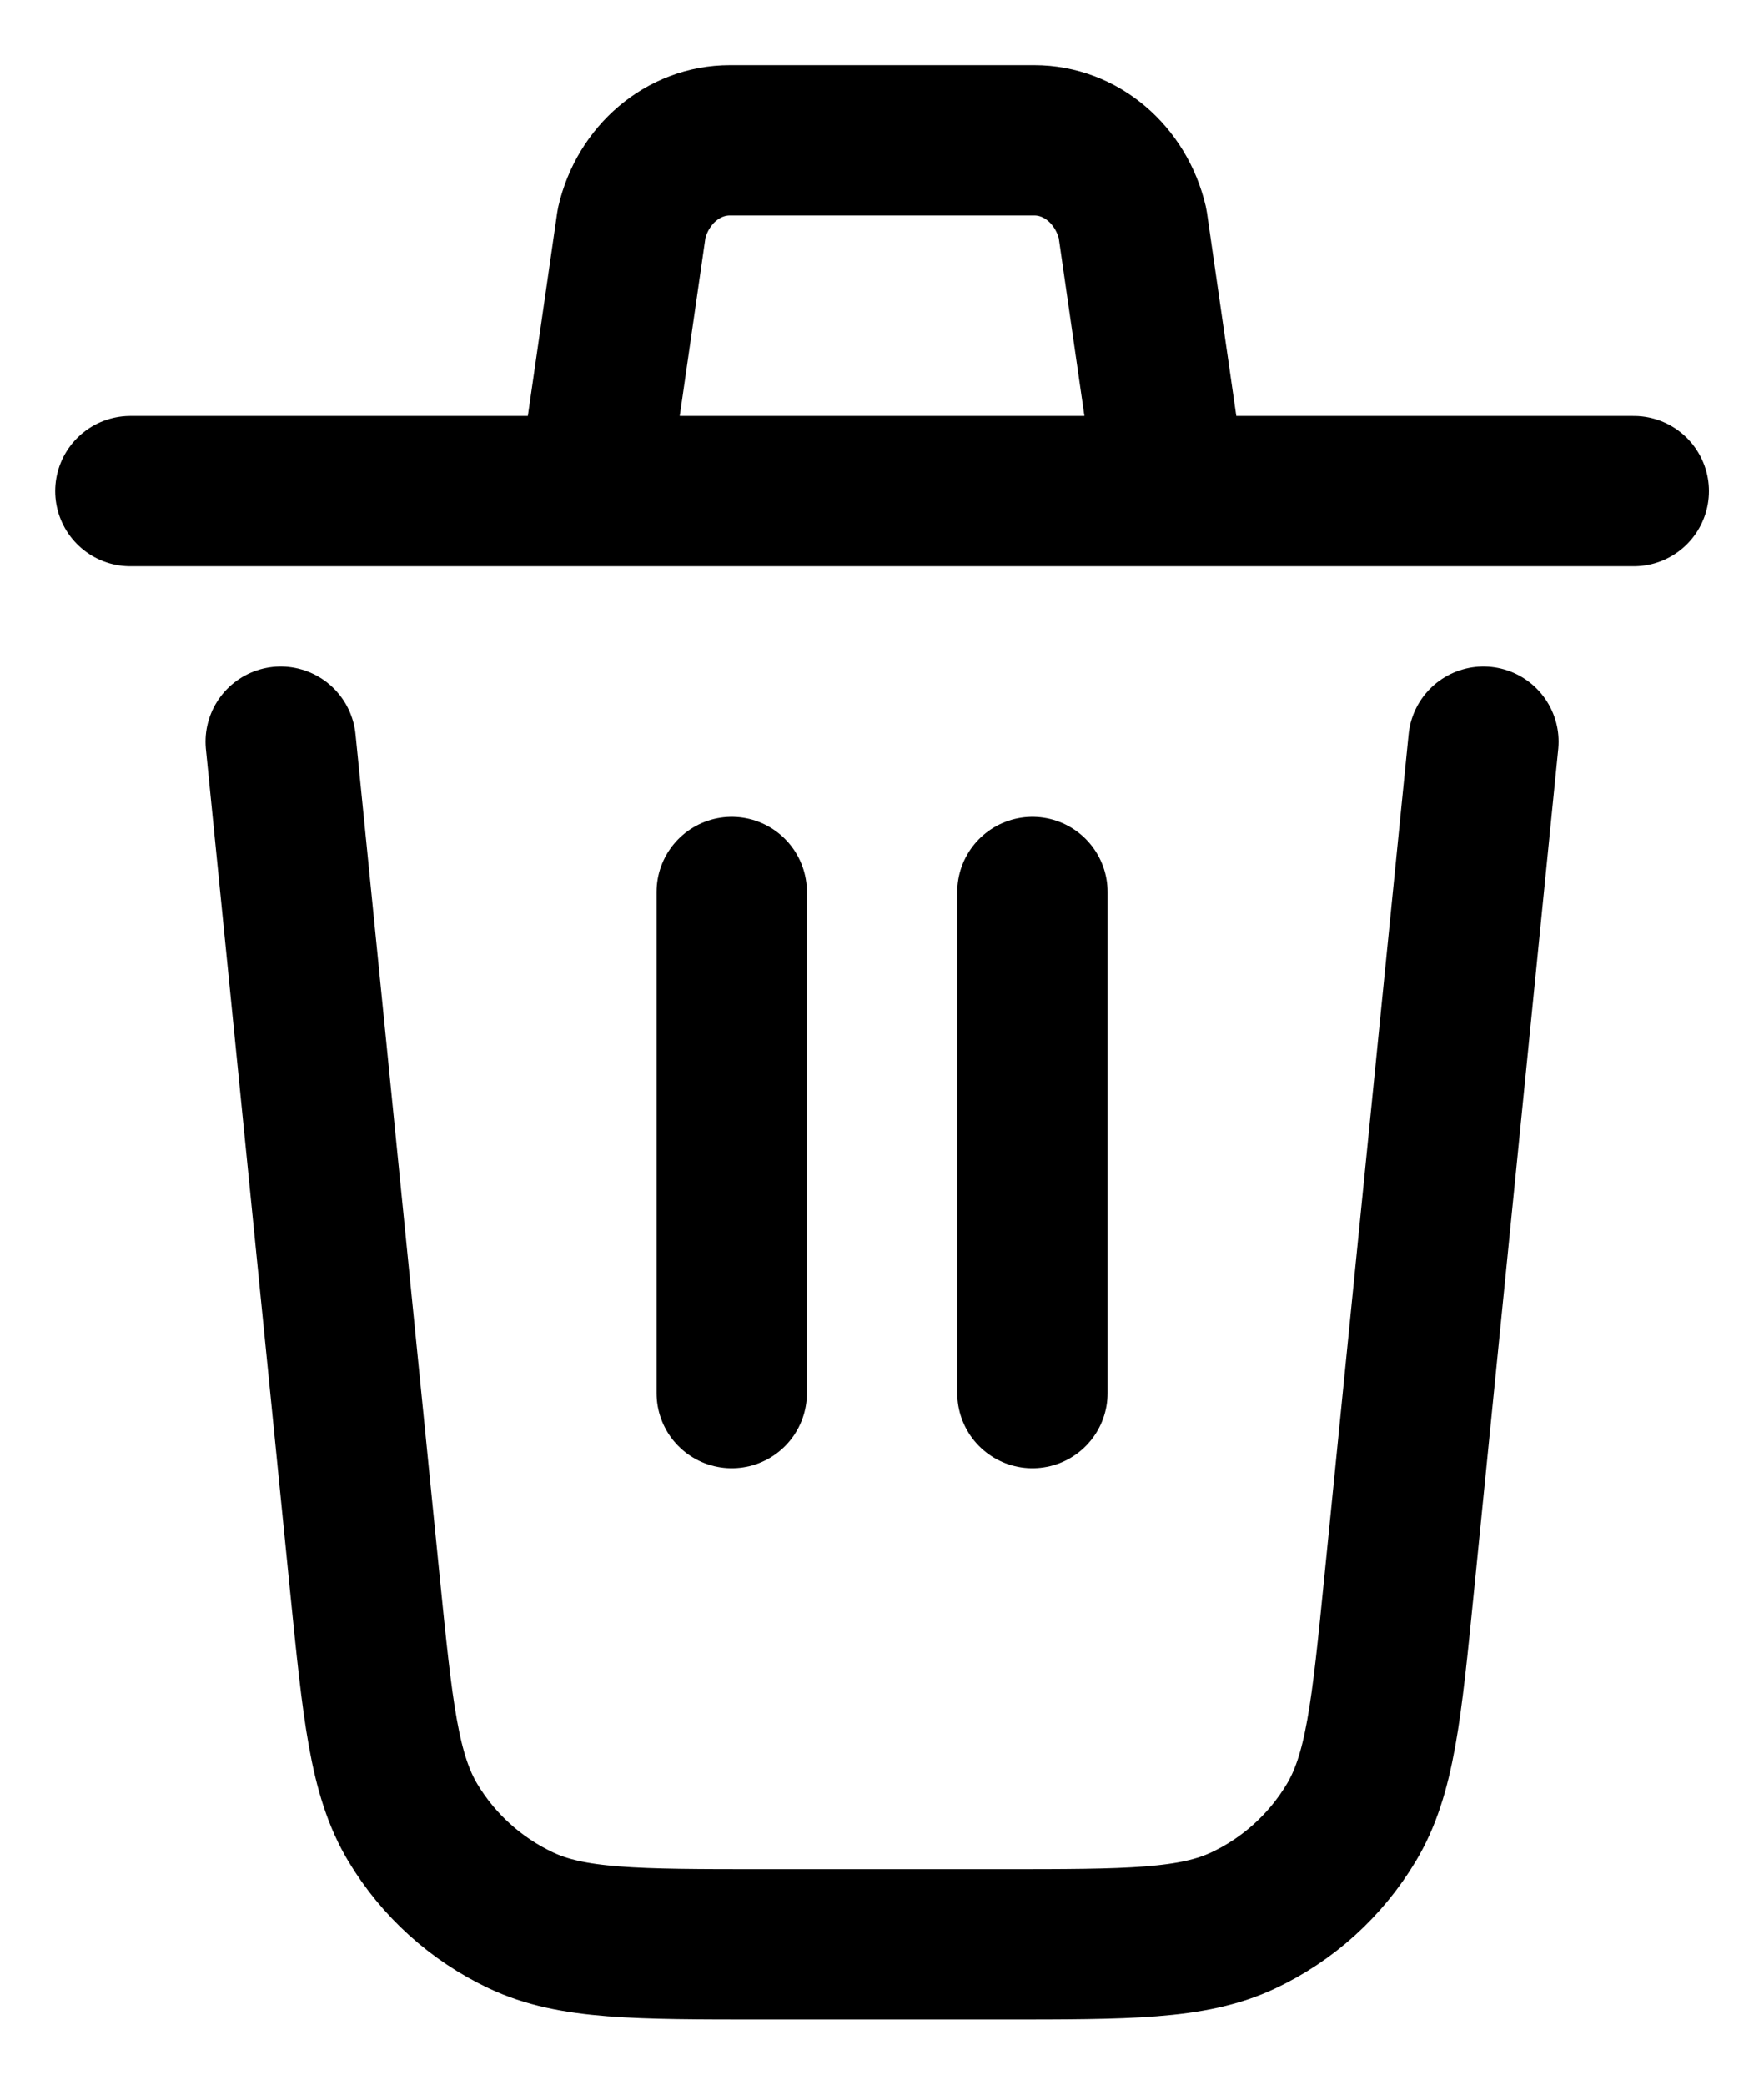 <svg width="22" height="26" viewBox="0 0 22 26" fill="none" xmlns="http://www.w3.org/2000/svg">
<path d="M18.501 9.25L17.451 19.747C17.292 21.339 17.213 22.134 16.851 22.735C16.533 23.264 16.066 23.688 15.507 23.951C14.873 24.25 14.076 24.25 12.476 24.25H9.526C7.927 24.25 7.128 24.25 6.495 23.95C5.936 23.686 5.468 23.263 5.15 22.734C4.79 22.134 4.71 21.339 4.55 19.747L3.501 9.25M12.876 17.375V11.125M9.126 17.375V11.125M1.626 6.125H7.395M7.395 6.125L7.877 2.785C8.017 2.178 8.522 1.75 9.102 1.75H12.9C13.48 1.75 13.983 2.178 14.125 2.785L14.607 6.125M7.395 6.125H14.607M14.607 6.125H20.376" stroke="black" stroke-width="1.875" stroke-linecap="round" stroke-linejoin="round"/>
</svg>
